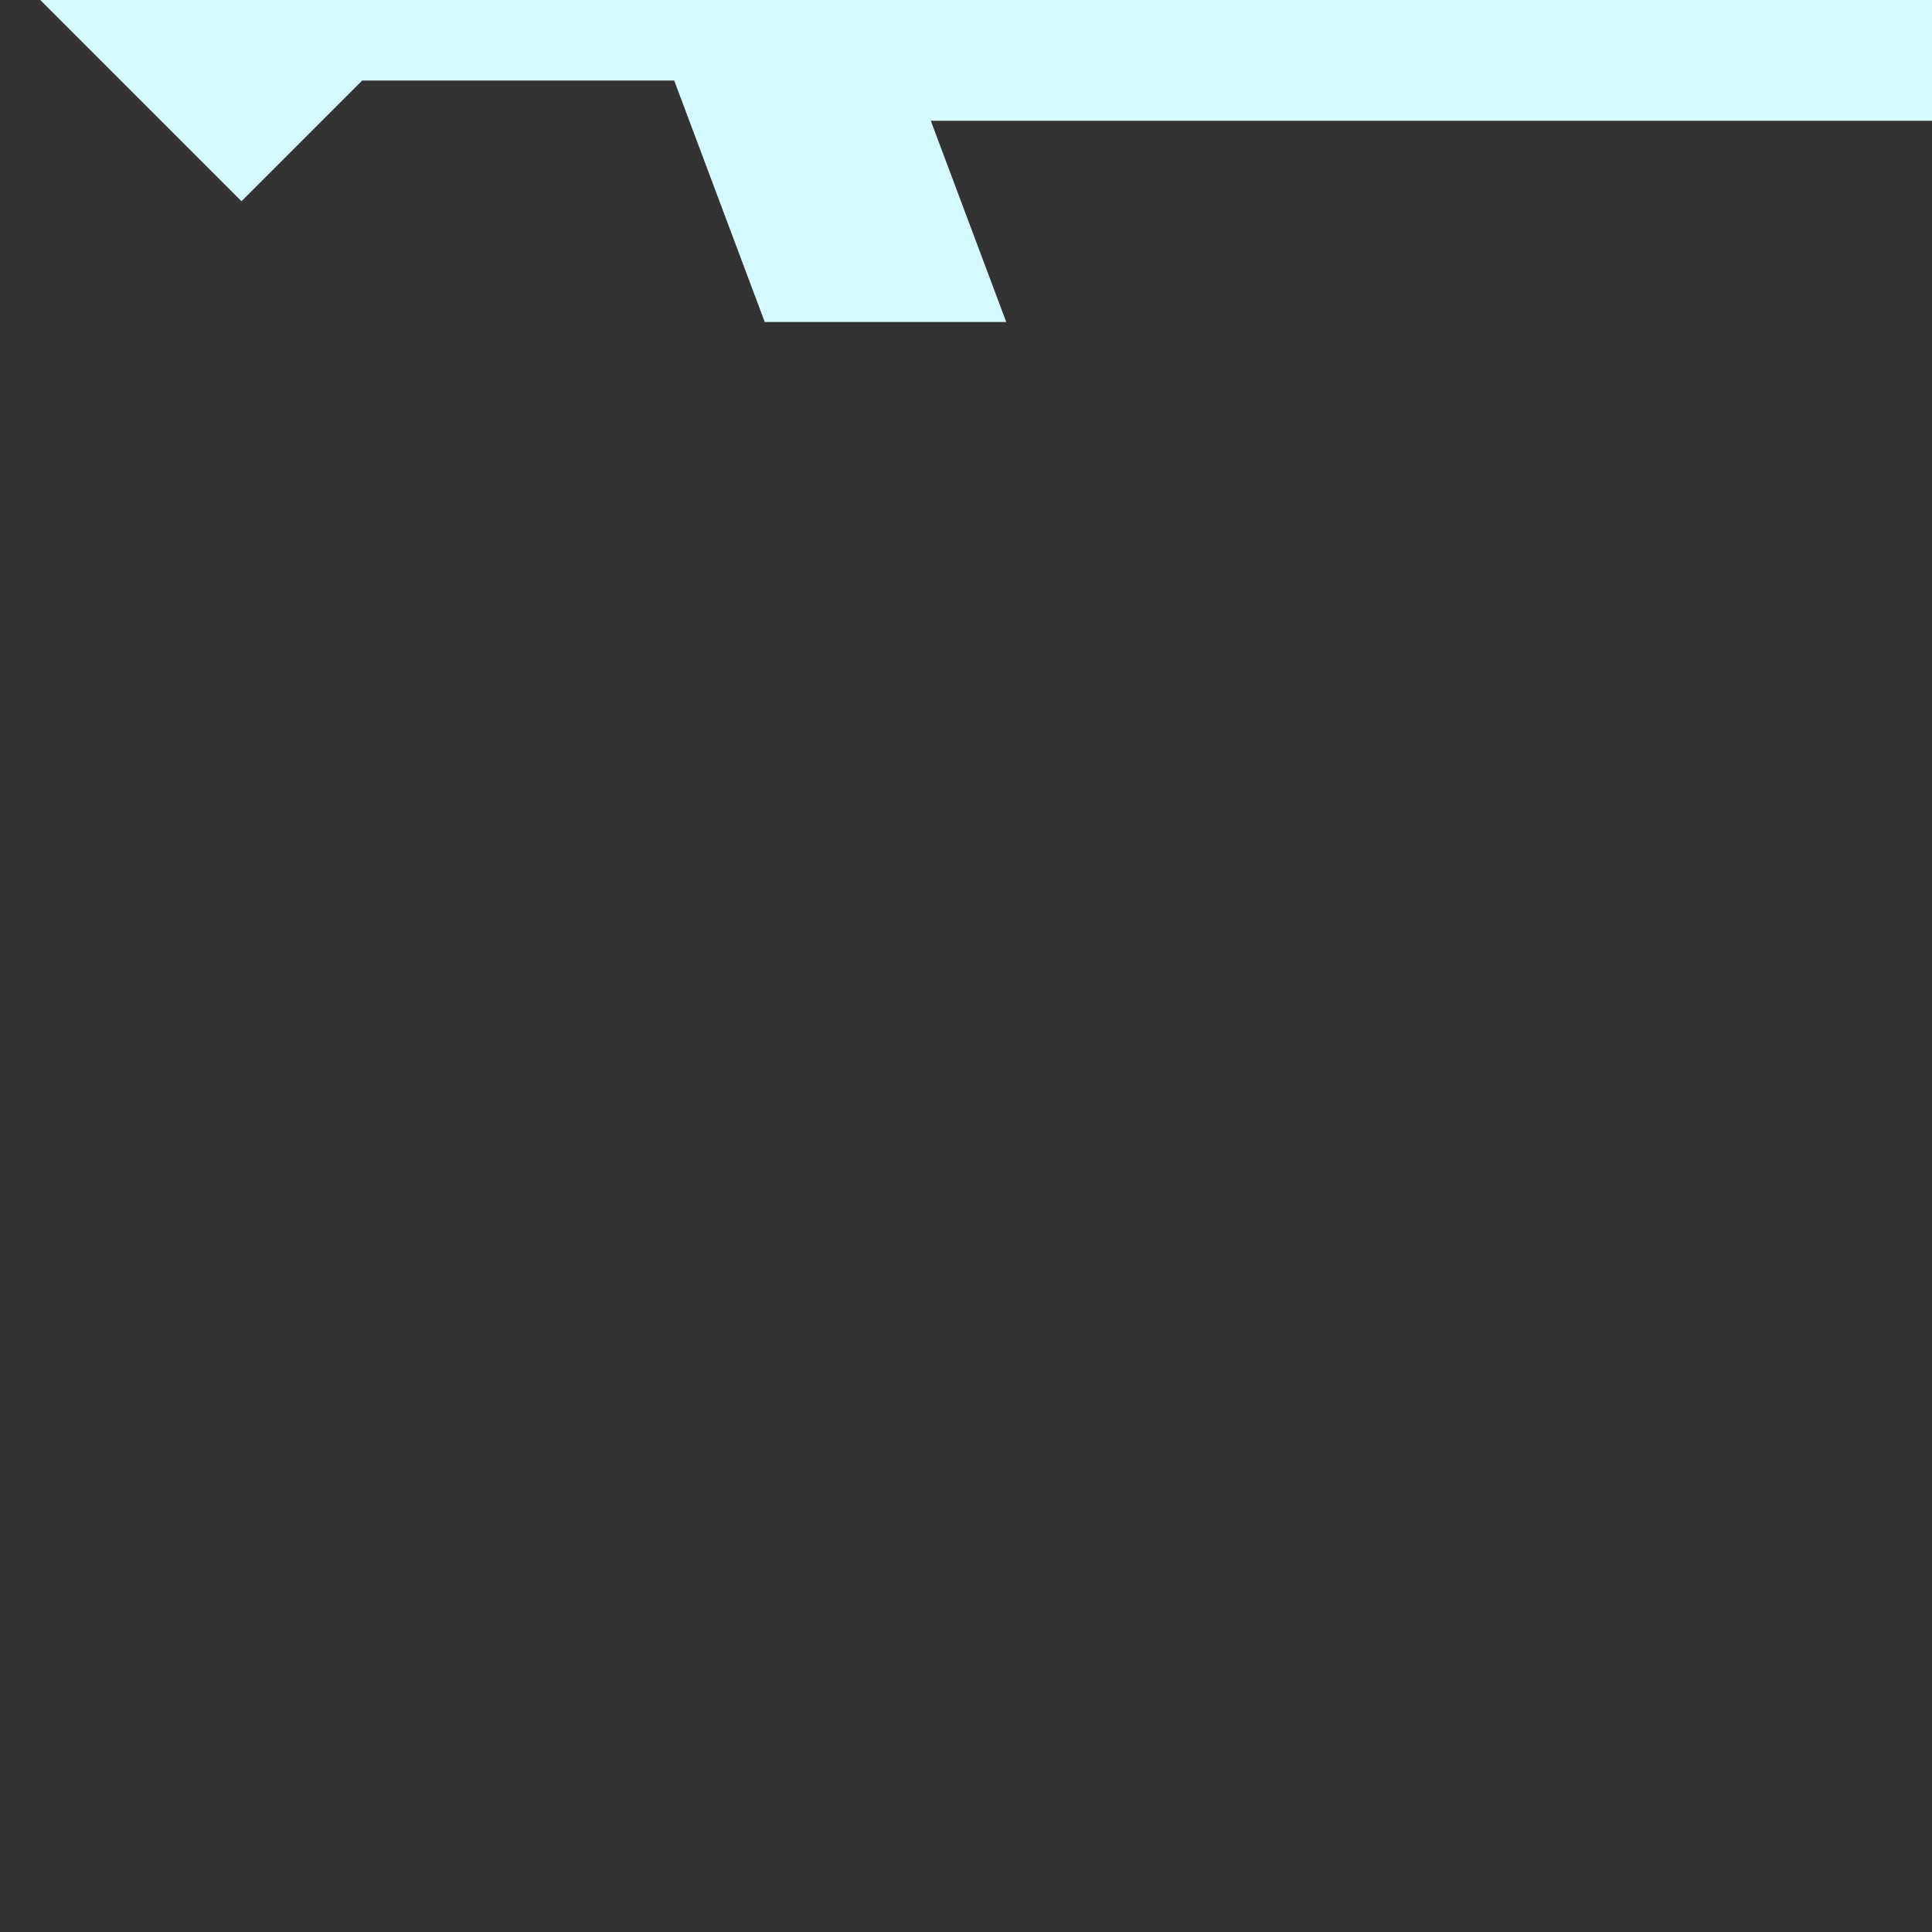 <?xml version="1.0" encoding="UTF-8" standalone="no"?>
<!-- Created with Inkscape (http://www.inkscape.org/) -->

<svg
   width="48"
   height="48"
   viewBox="0 0 48 48"
   version="1.1"
   id="svg5"
   inkscape:version="1.2.1 (9c6d41e410, 2022-07-14, custom)"
   sodipodi:docname="sword.svg"
   xmlns:inkscape="http://www.inkscape.org/namespaces/inkscape"
   xmlns:sodipodi="http://sodipodi.sourceforge.net/DTD/sodipodi-0.dtd"
   xmlns="http://www.w3.org/2000/svg"
   xmlns:svg="http://www.w3.org/2000/svg">
  <rect x="0" y="0" width="48" height="48" fill="#333333" stroke="none"/>
  <sodipodi:namedview
     id="namedview7"
     pagecolor="#ffffff"
     bordercolor="#666666"
     borderopacity="1.0"
     inkscape:showpageshadow="2"
     inkscape:pageopacity="0.0"
     inkscape:pagecheckerboard="0"
     inkscape:deskcolor="#d1d1d1"
     inkscape:document-units="px"
     showgrid="true"
     inkscape:zoom="5.6568543"
     inkscape:cx="16.705398"
     inkscape:cy="0"
     inkscape:window-width="1920"
     inkscape:window-height="1027"
     inkscape:window-x="0"
     inkscape:window-y="0"
     inkscape:window-maximized="1"
     inkscape:current-layer="layer1">
    <inkscape:grid
       type="xygrid"
       id="grid2138"
       spacingx="1"
       spacingy="1"
       empspacing="8" />
  </sodipodi:namedview>
  <defs
     id="defs2" />
  <g
     inkscape:label="Layer 1"
     inkscape:groupmode="layer"
     id="layer1">
    <path
       id="path61493"
       style="fill:#d4f9ff;stroke:none;stroke-width:1px;stroke-linecap:butt;stroke-linejoin:miter;stroke-opacity:1;fill-opacity:1"
       d="M 19 -8 L 16.75 -2 L 9 -2 L 6 -5 L 1 0 L 6 5 L 9 2 L 16.75 2 L 19 8 L 25 8 L 23.125 3 L 54 3 L 61 0 L 54 -3 L 23.125 -3 L 25 -8 L 19 -8 z " />
  </g>
</svg>
